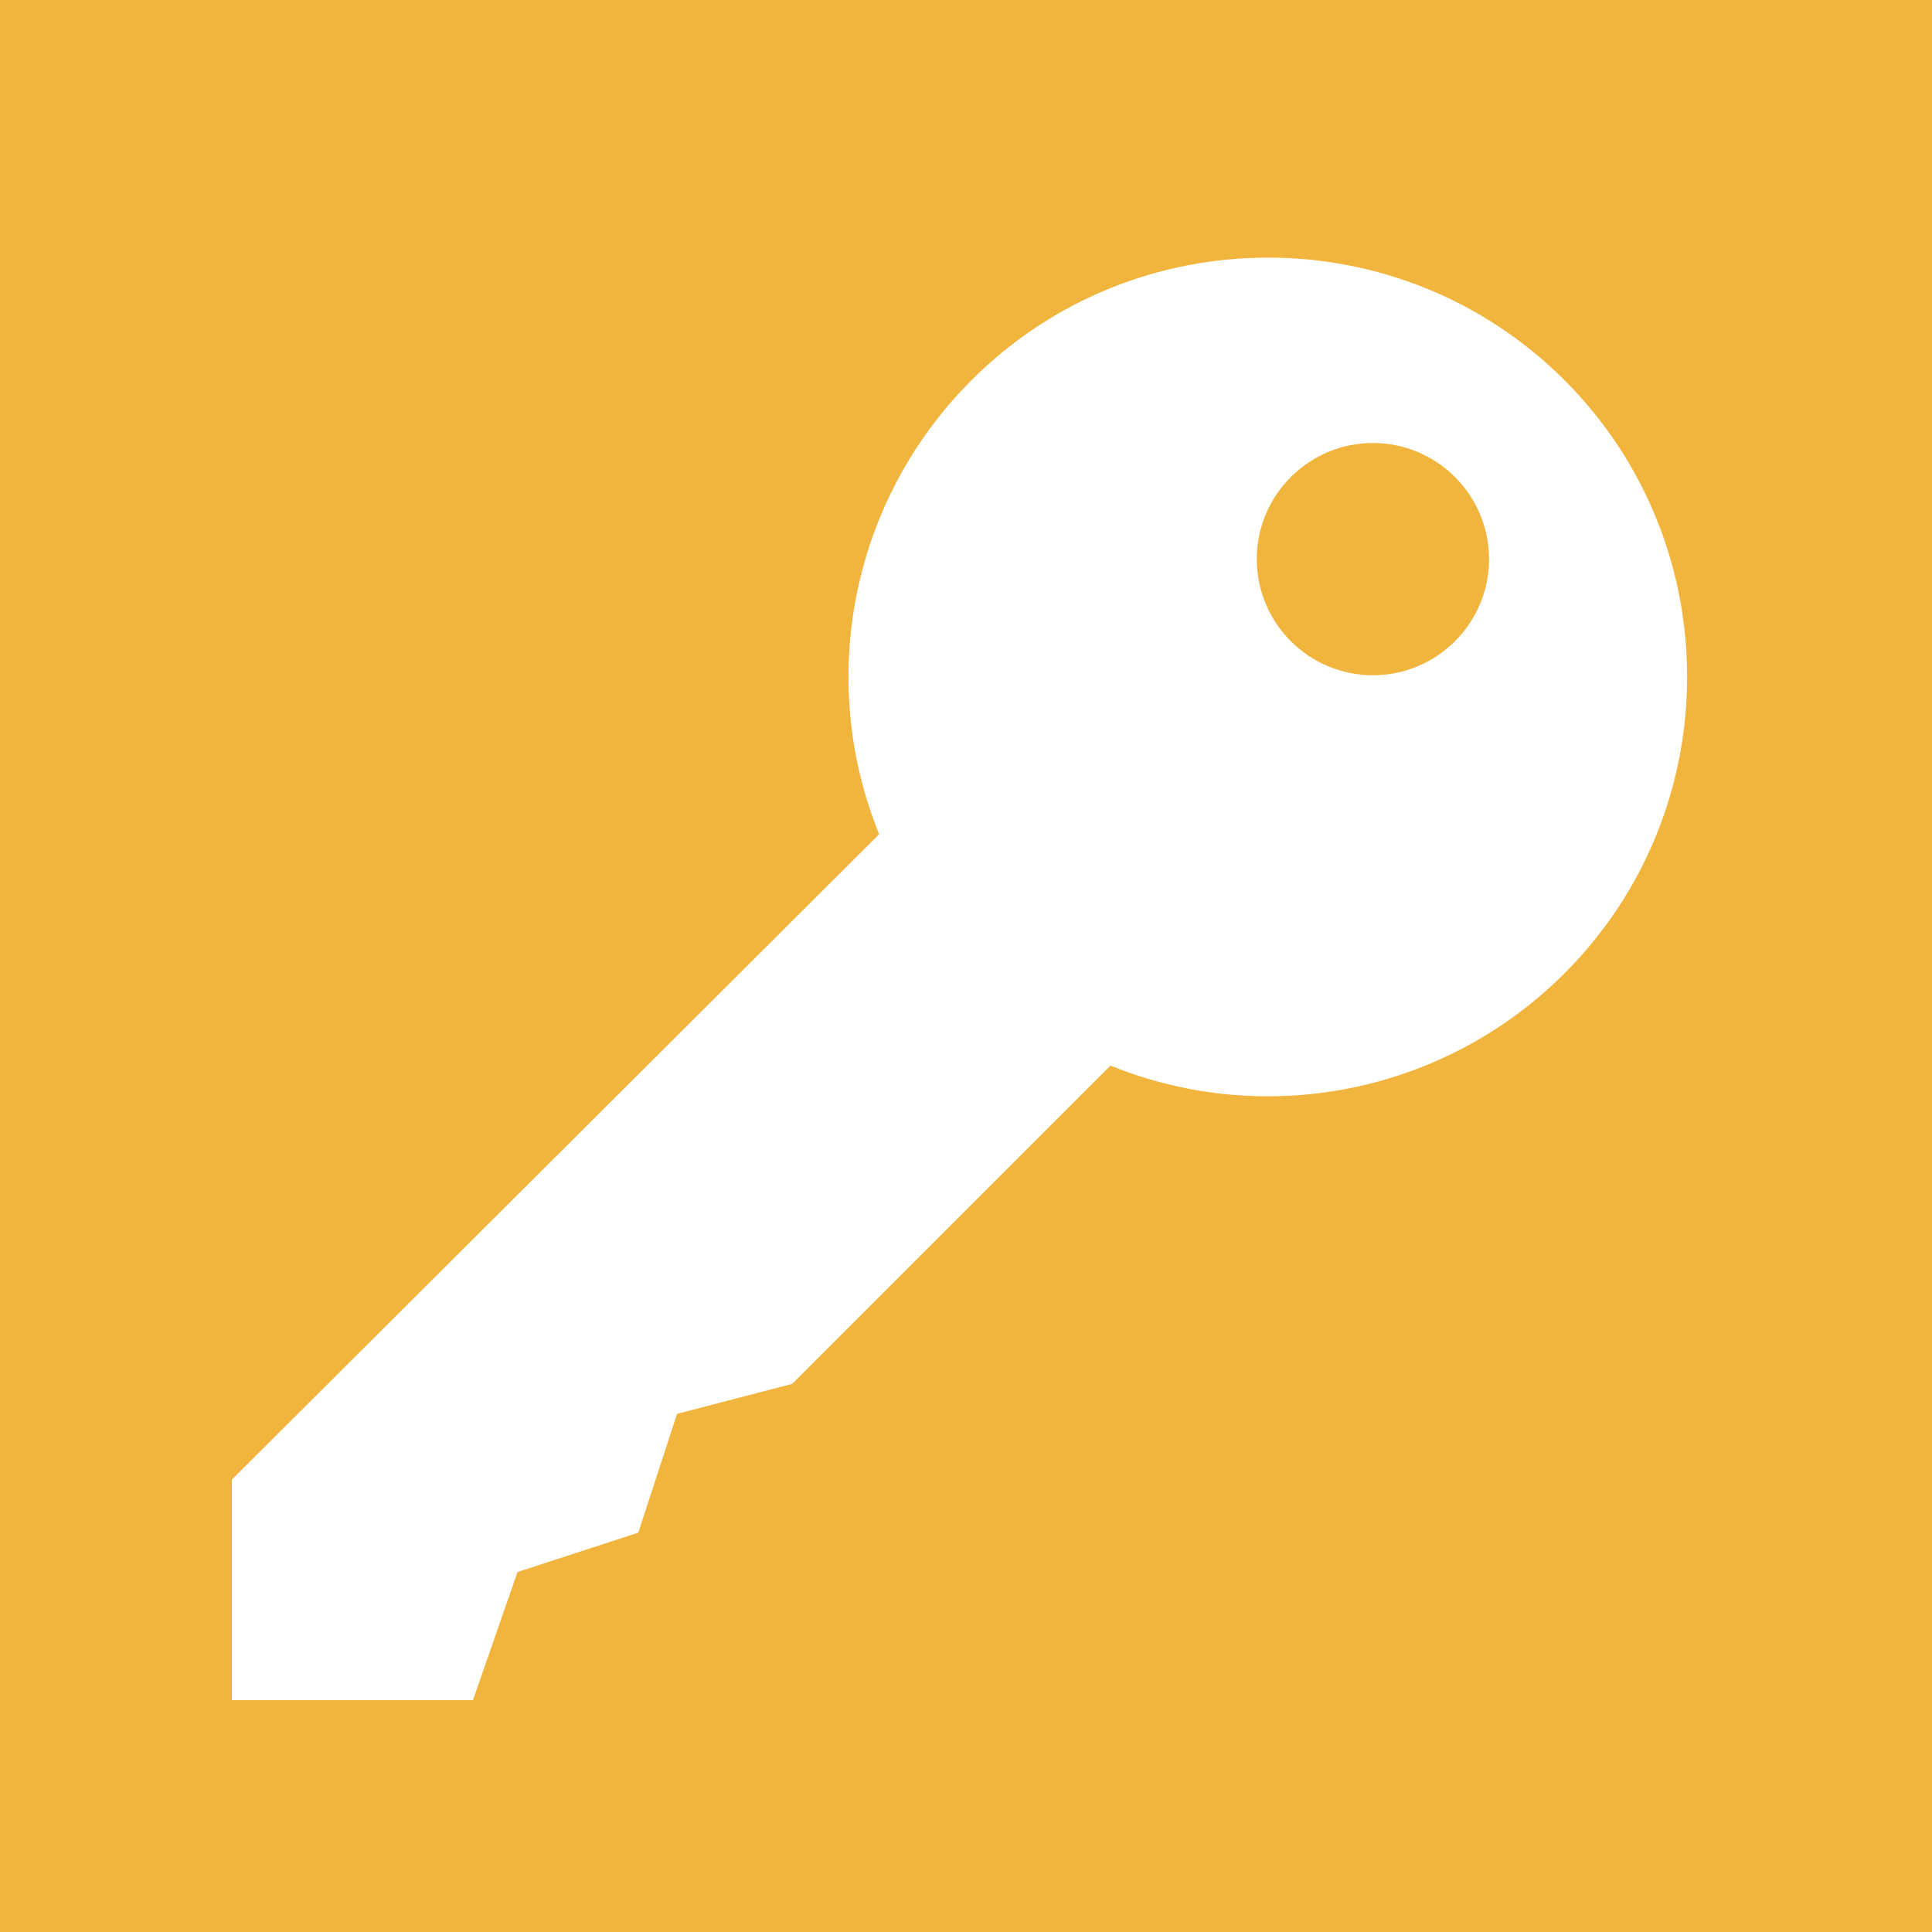 <svg width="45" height="45" viewBox="0 0 45 45" fill="none" xmlns="http://www.w3.org/2000/svg">
<rect width="45" height="45" fill="#F1B43D"/>
<path d="M36.441 8.856C32.632 5.048 26.435 5.048 22.627 8.856C19.834 11.649 19.012 15.818 20.477 19.431L5.4 34.463V39.6H11.016L12.054 36.615L14.868 35.698L15.769 32.932L18.452 32.233L25.865 24.82C29.479 26.286 33.648 25.463 36.441 22.671C40.249 18.862 40.249 12.665 36.441 8.856V8.856ZM31.978 15.728C30.486 15.728 29.273 14.515 29.273 13.023C29.273 11.531 30.486 10.318 31.978 10.318C33.469 10.318 34.683 11.532 34.683 13.023C34.683 14.515 33.469 15.728 31.978 15.728Z" fill="white"/>
</svg>
